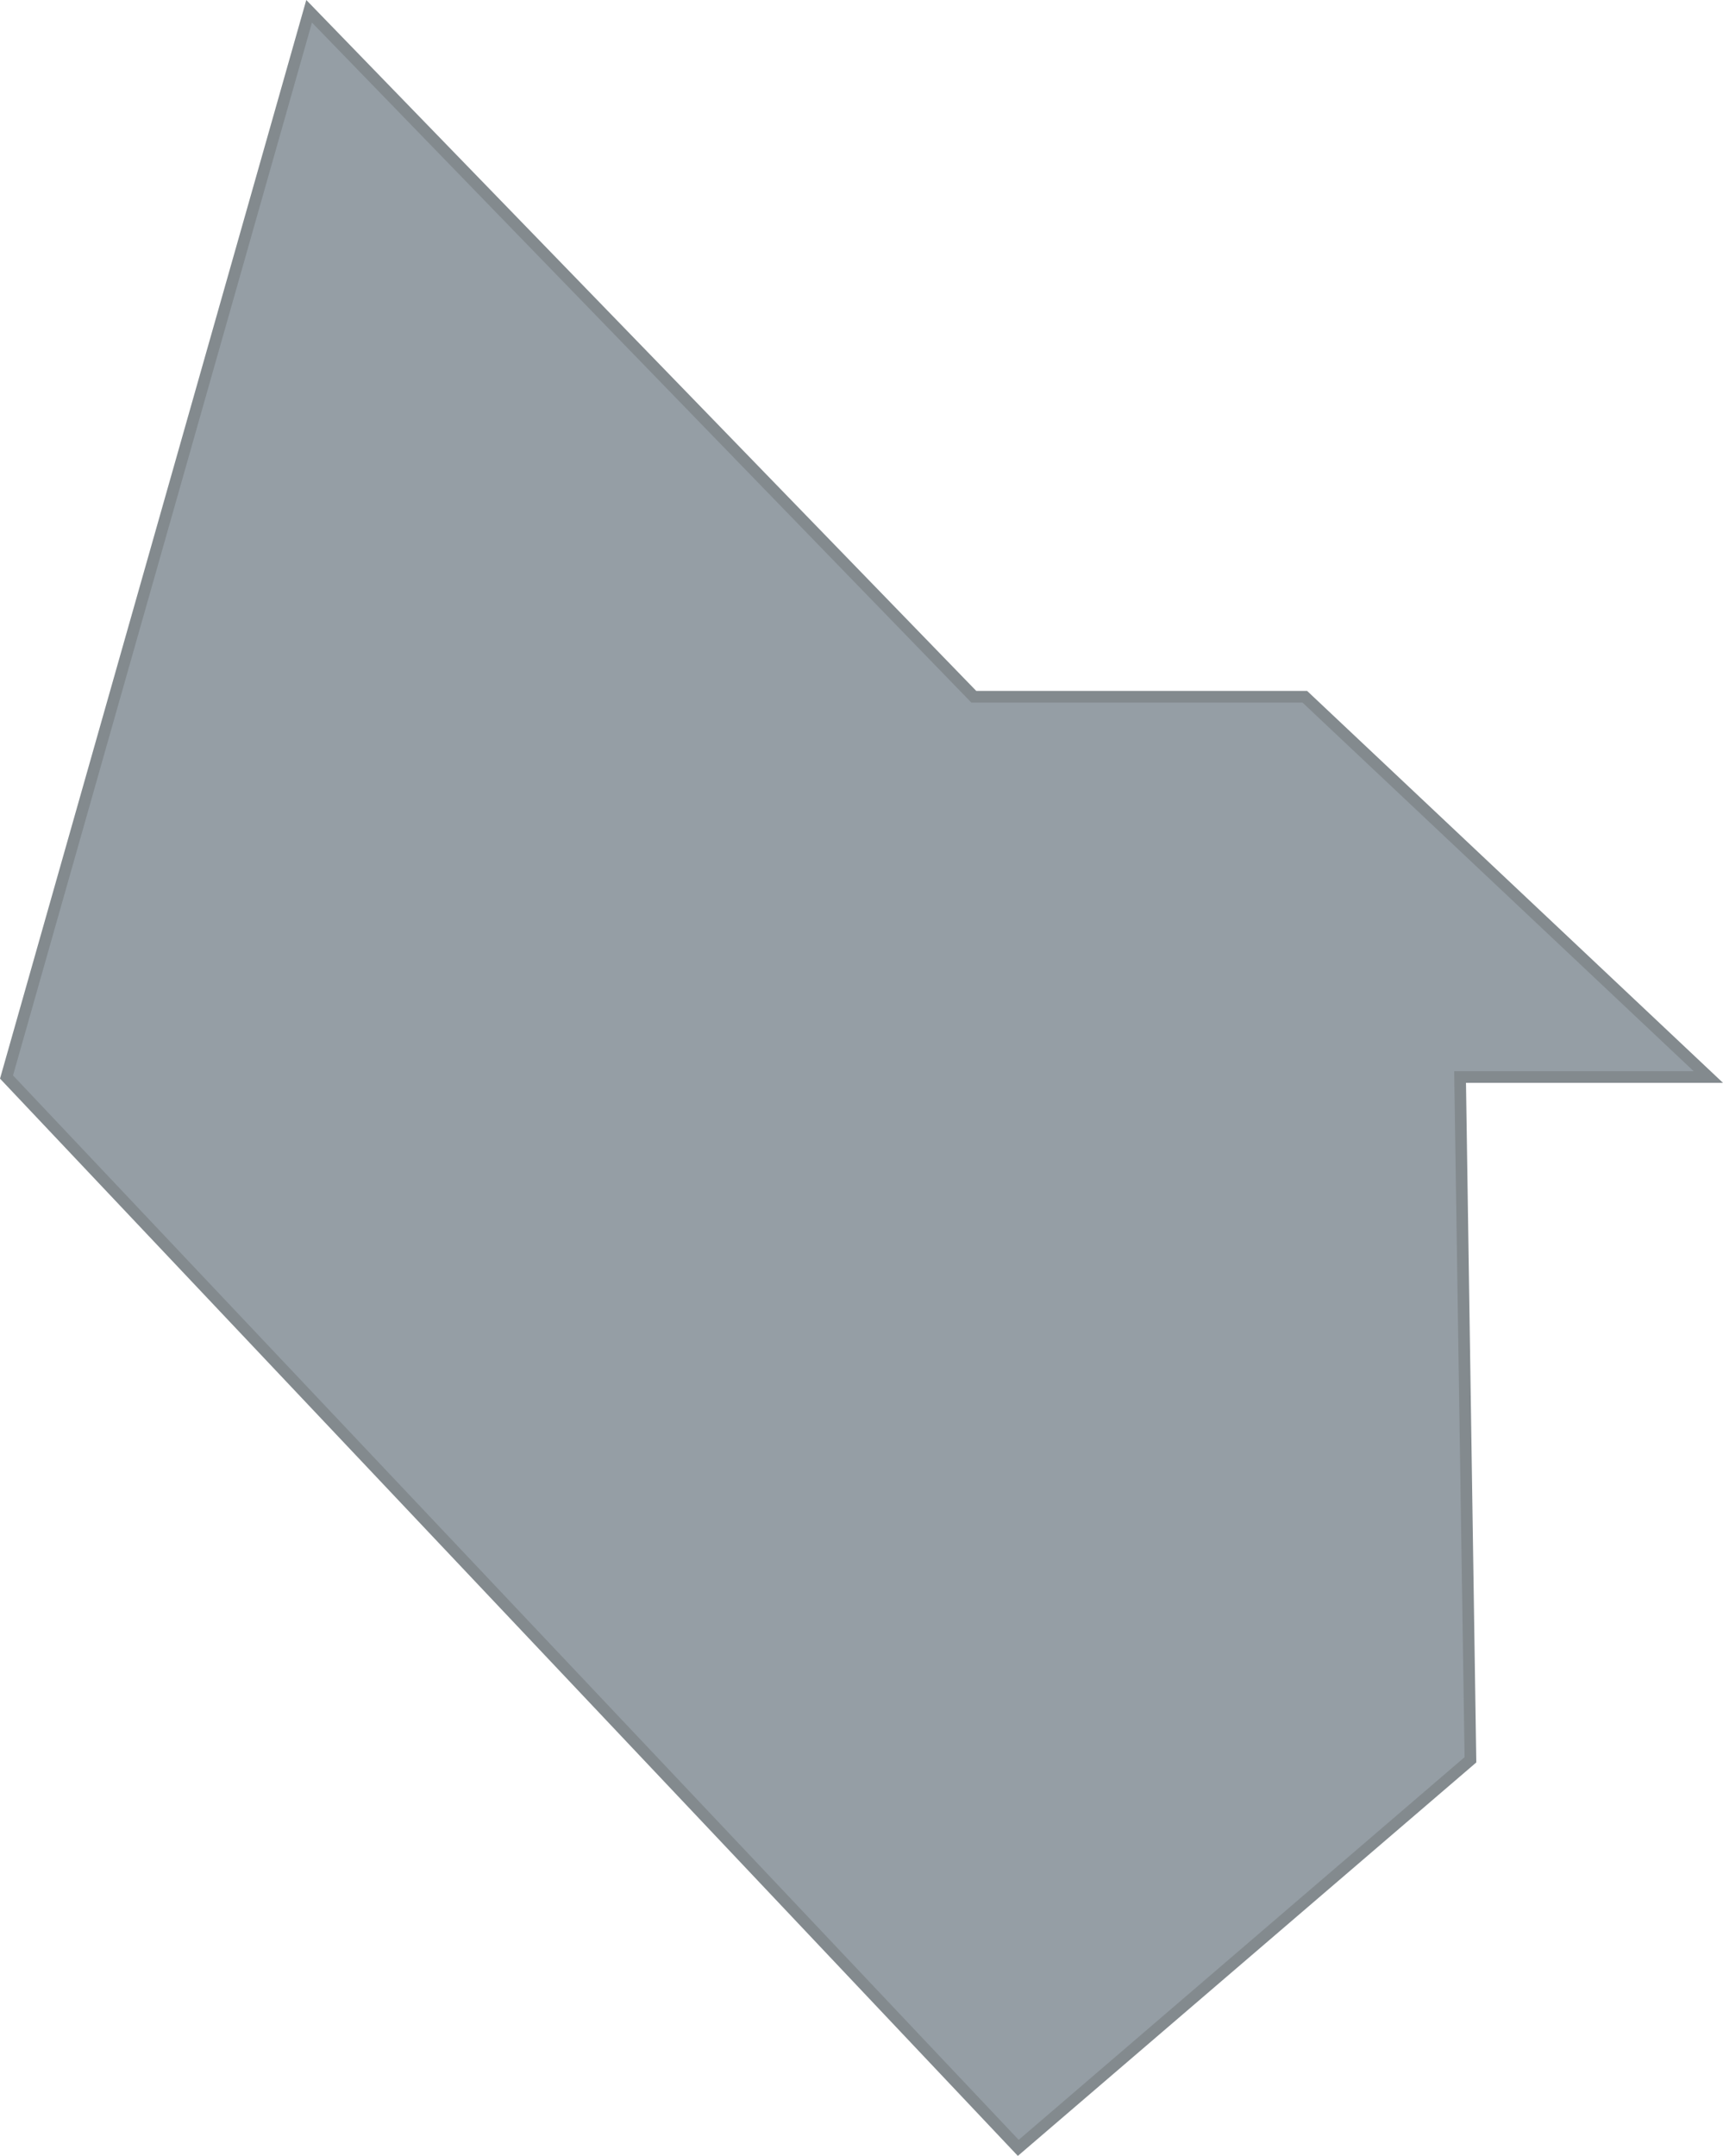 <svg xmlns="http://www.w3.org/2000/svg" viewBox="0 0 148.04 185.22"><defs><style>.cls-1{fill:#959ea5;stroke:#838a8e;stroke-miterlimit:10;}</style></defs><g id="Layer_2" data-name="Layer 2"><g id="Layer_3" data-name="Layer 3"><polygon class="cls-1" points="0.56 92.53 26.56 0.97 83.67 59.86 112.11 59.86 146.78 92.53 125.45 92.53 126.34 151.19 87.49 184.53 0.56 92.53"/></g></g></svg>
